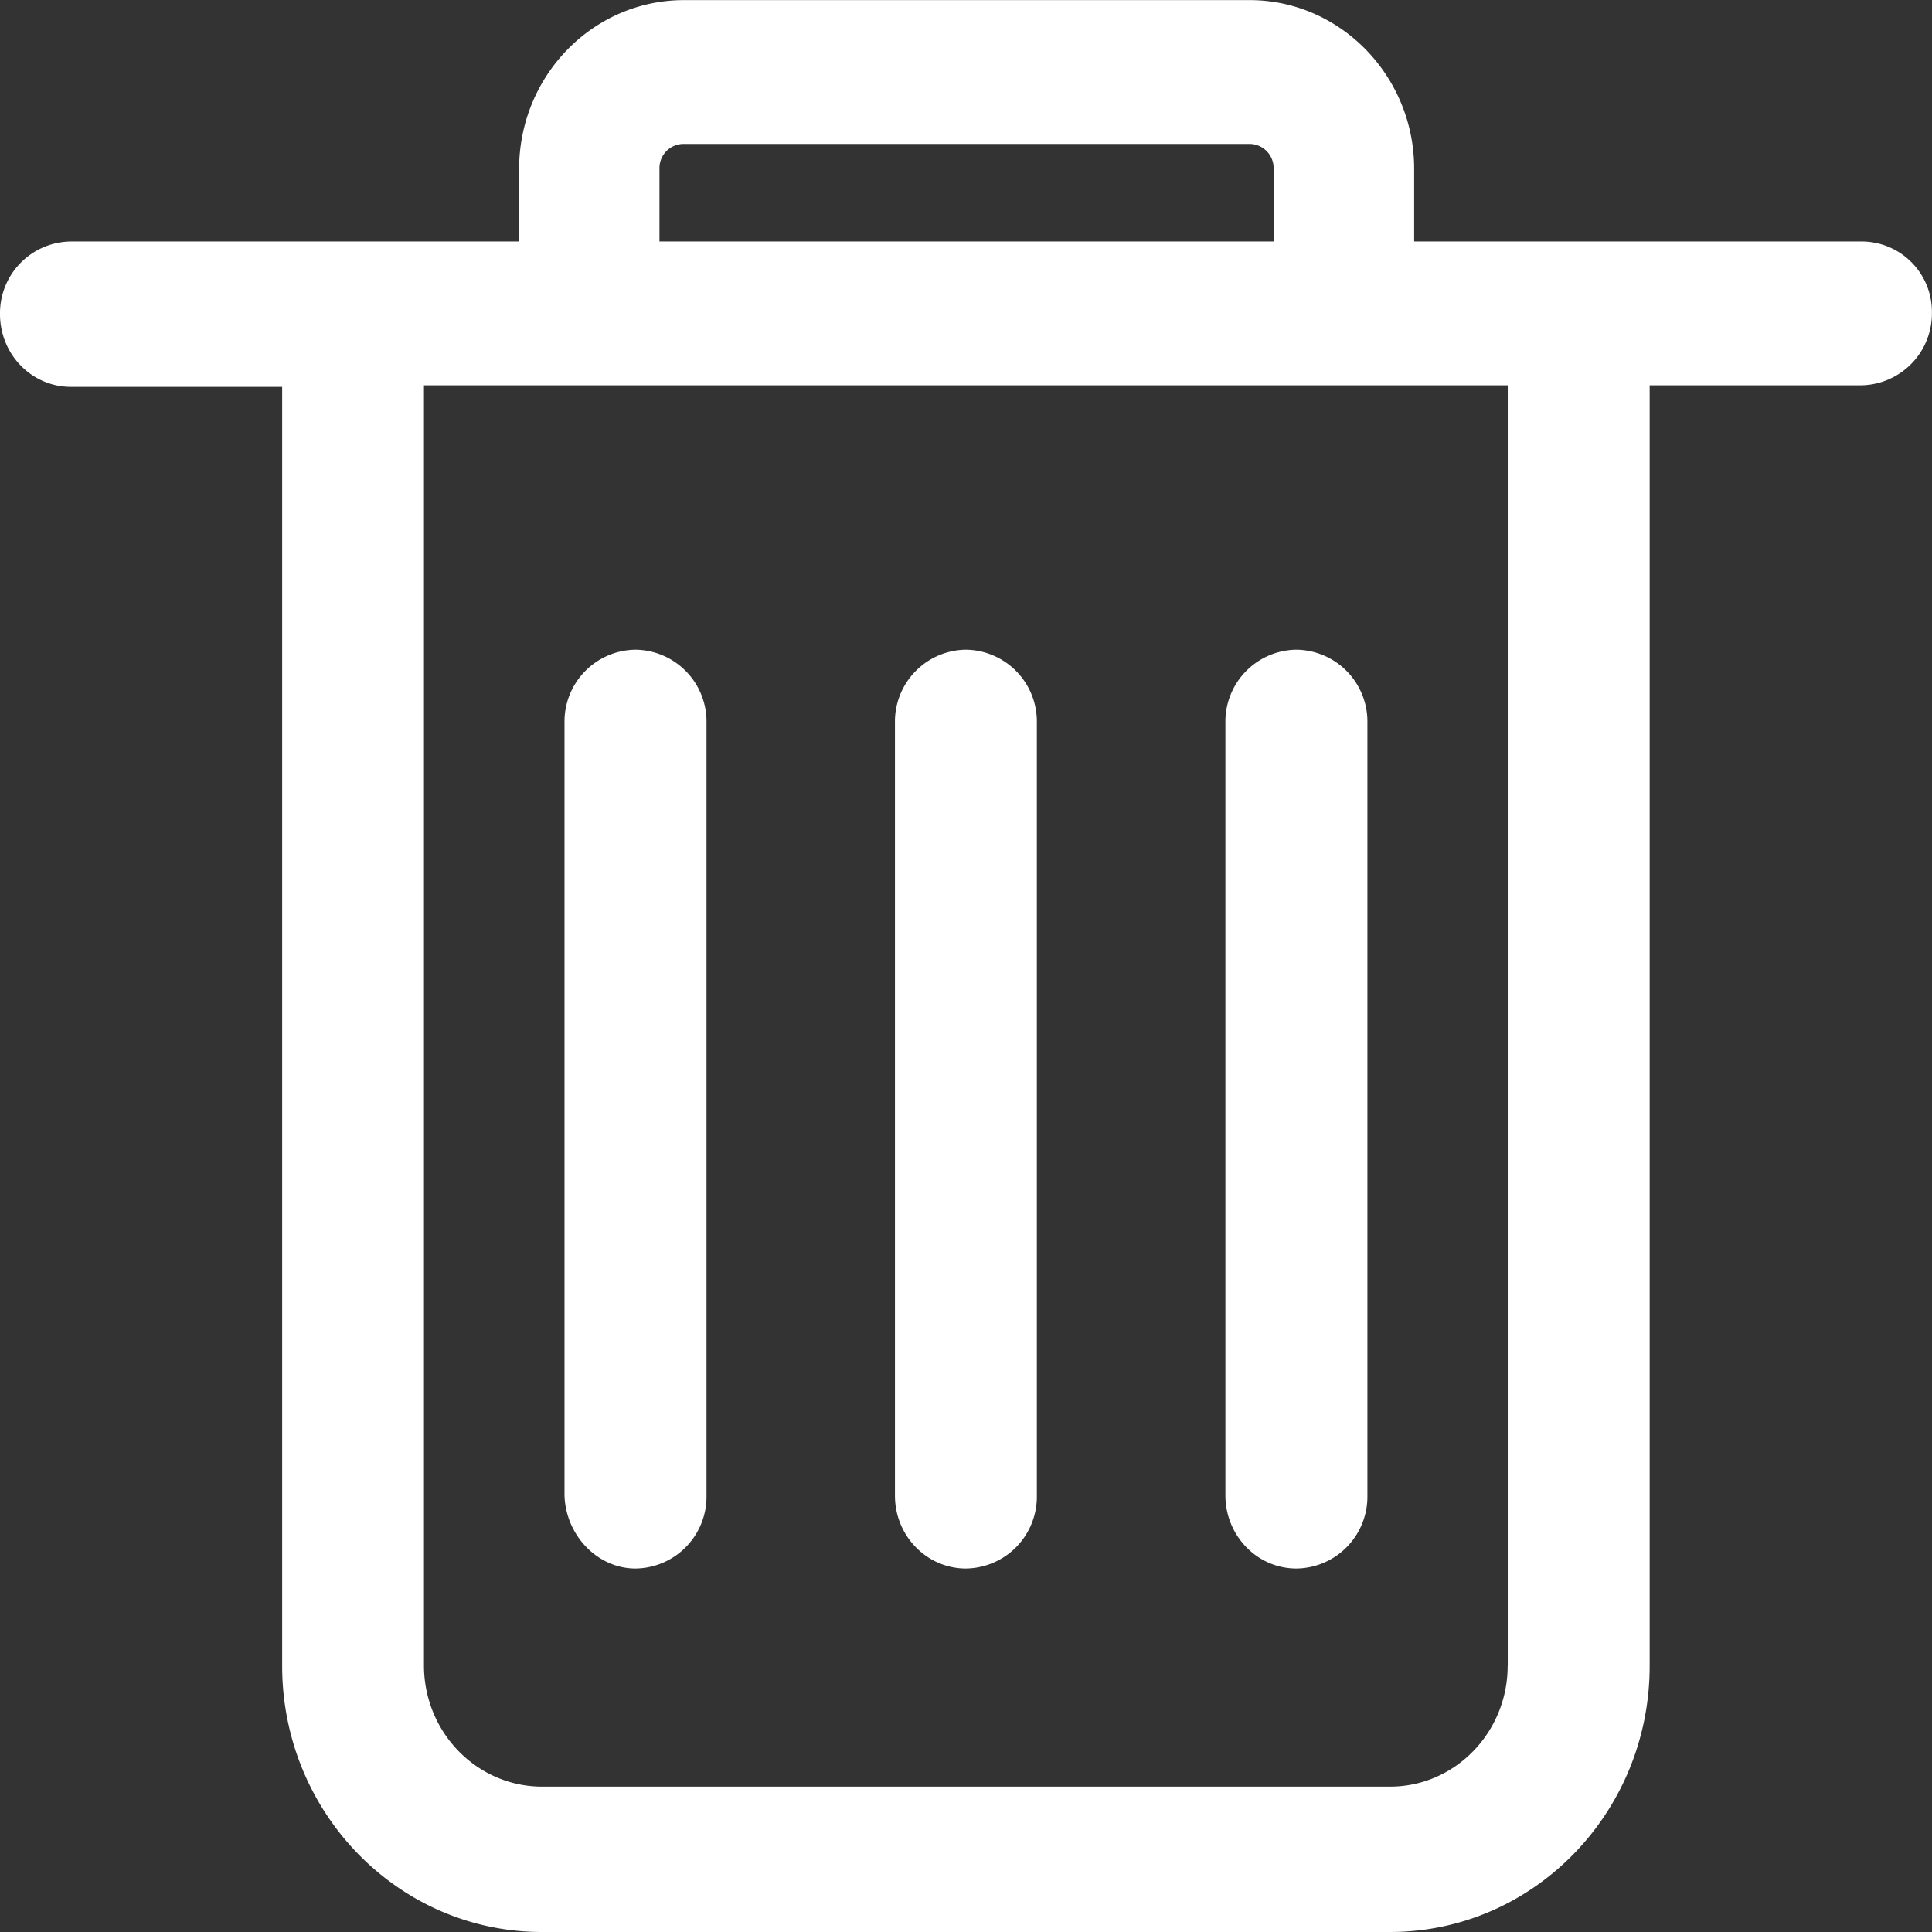 <?xml version="1.0" standalone="no"?><!DOCTYPE svg PUBLIC "-//W3C//DTD SVG 1.1//EN" "http://www.w3.org/Graphics/SVG/1.1/DTD/svg11.dtd"><svg t="1624542890082" class="icon" viewBox="0 0 1024 1024" version="1.1" xmlns="http://www.w3.org/2000/svg" p-id="3031" xmlns:xlink="http://www.w3.org/1999/xlink" width="200" height="200"><rect x="0" y="0" width="1024" height="1024" fill="#333333" stroke="none"/><defs><style type="text/css"></style></defs><path d="M799.092 882.951c0 35.326-28.005 63.997-62.307 63.997H287.168c-34.405-0.102-62.307-28.671-62.461-63.997V204.227h574.435v678.724zM349.527 89.442a12.799 12.799 0 0 1 12.799-13.158h299.966a12.799 12.799 0 0 1 12.748 13.158v38.552H349.527v-38.552z m636.691 38.552H749.533v-38.552C749.533 40.292 710.367 0.051 662.292 0.051H362.378c-48.126 0.102-87.138 40.036-87.24 89.391v38.552H37.632A37.989 37.989 0 0 0 0.002 166.494c0 21.298 16.742 38.552 37.63 38.552h111.918v677.905C149.55 960.822 211.191 1024 287.22 1024h449.514c75.977 0 137.619-63.178 137.619-141.049V204.227h112.02A38.091 38.091 0 0 0 1023.951 165.675a37.272 37.272 0 0 0-37.733-37.681zM511.925 831.344a38.091 38.091 0 0 0 37.63-38.603V382.906A38.091 38.091 0 0 0 511.976 344.354a38.091 38.091 0 0 0-37.63 38.552v409.836c0 21.298 16.895 38.603 37.63 38.603m-175.146 0a38.091 38.091 0 0 0 37.63-38.603V382.906a38.091 38.091 0 0 0-37.63-38.552 38.091 38.091 0 0 0-37.63 38.552v409.836c0.768 21.298 17.663 38.603 37.63 38.603m350.293 0a38.091 38.091 0 0 0 37.63-38.603V382.906a38.091 38.091 0 0 0-37.63-38.552 38.091 38.091 0 0 0-37.63 38.552v409.836c0.102 21.298 16.895 38.603 37.63 38.603" fill="#ffffff" p-id="3032"></path></svg>